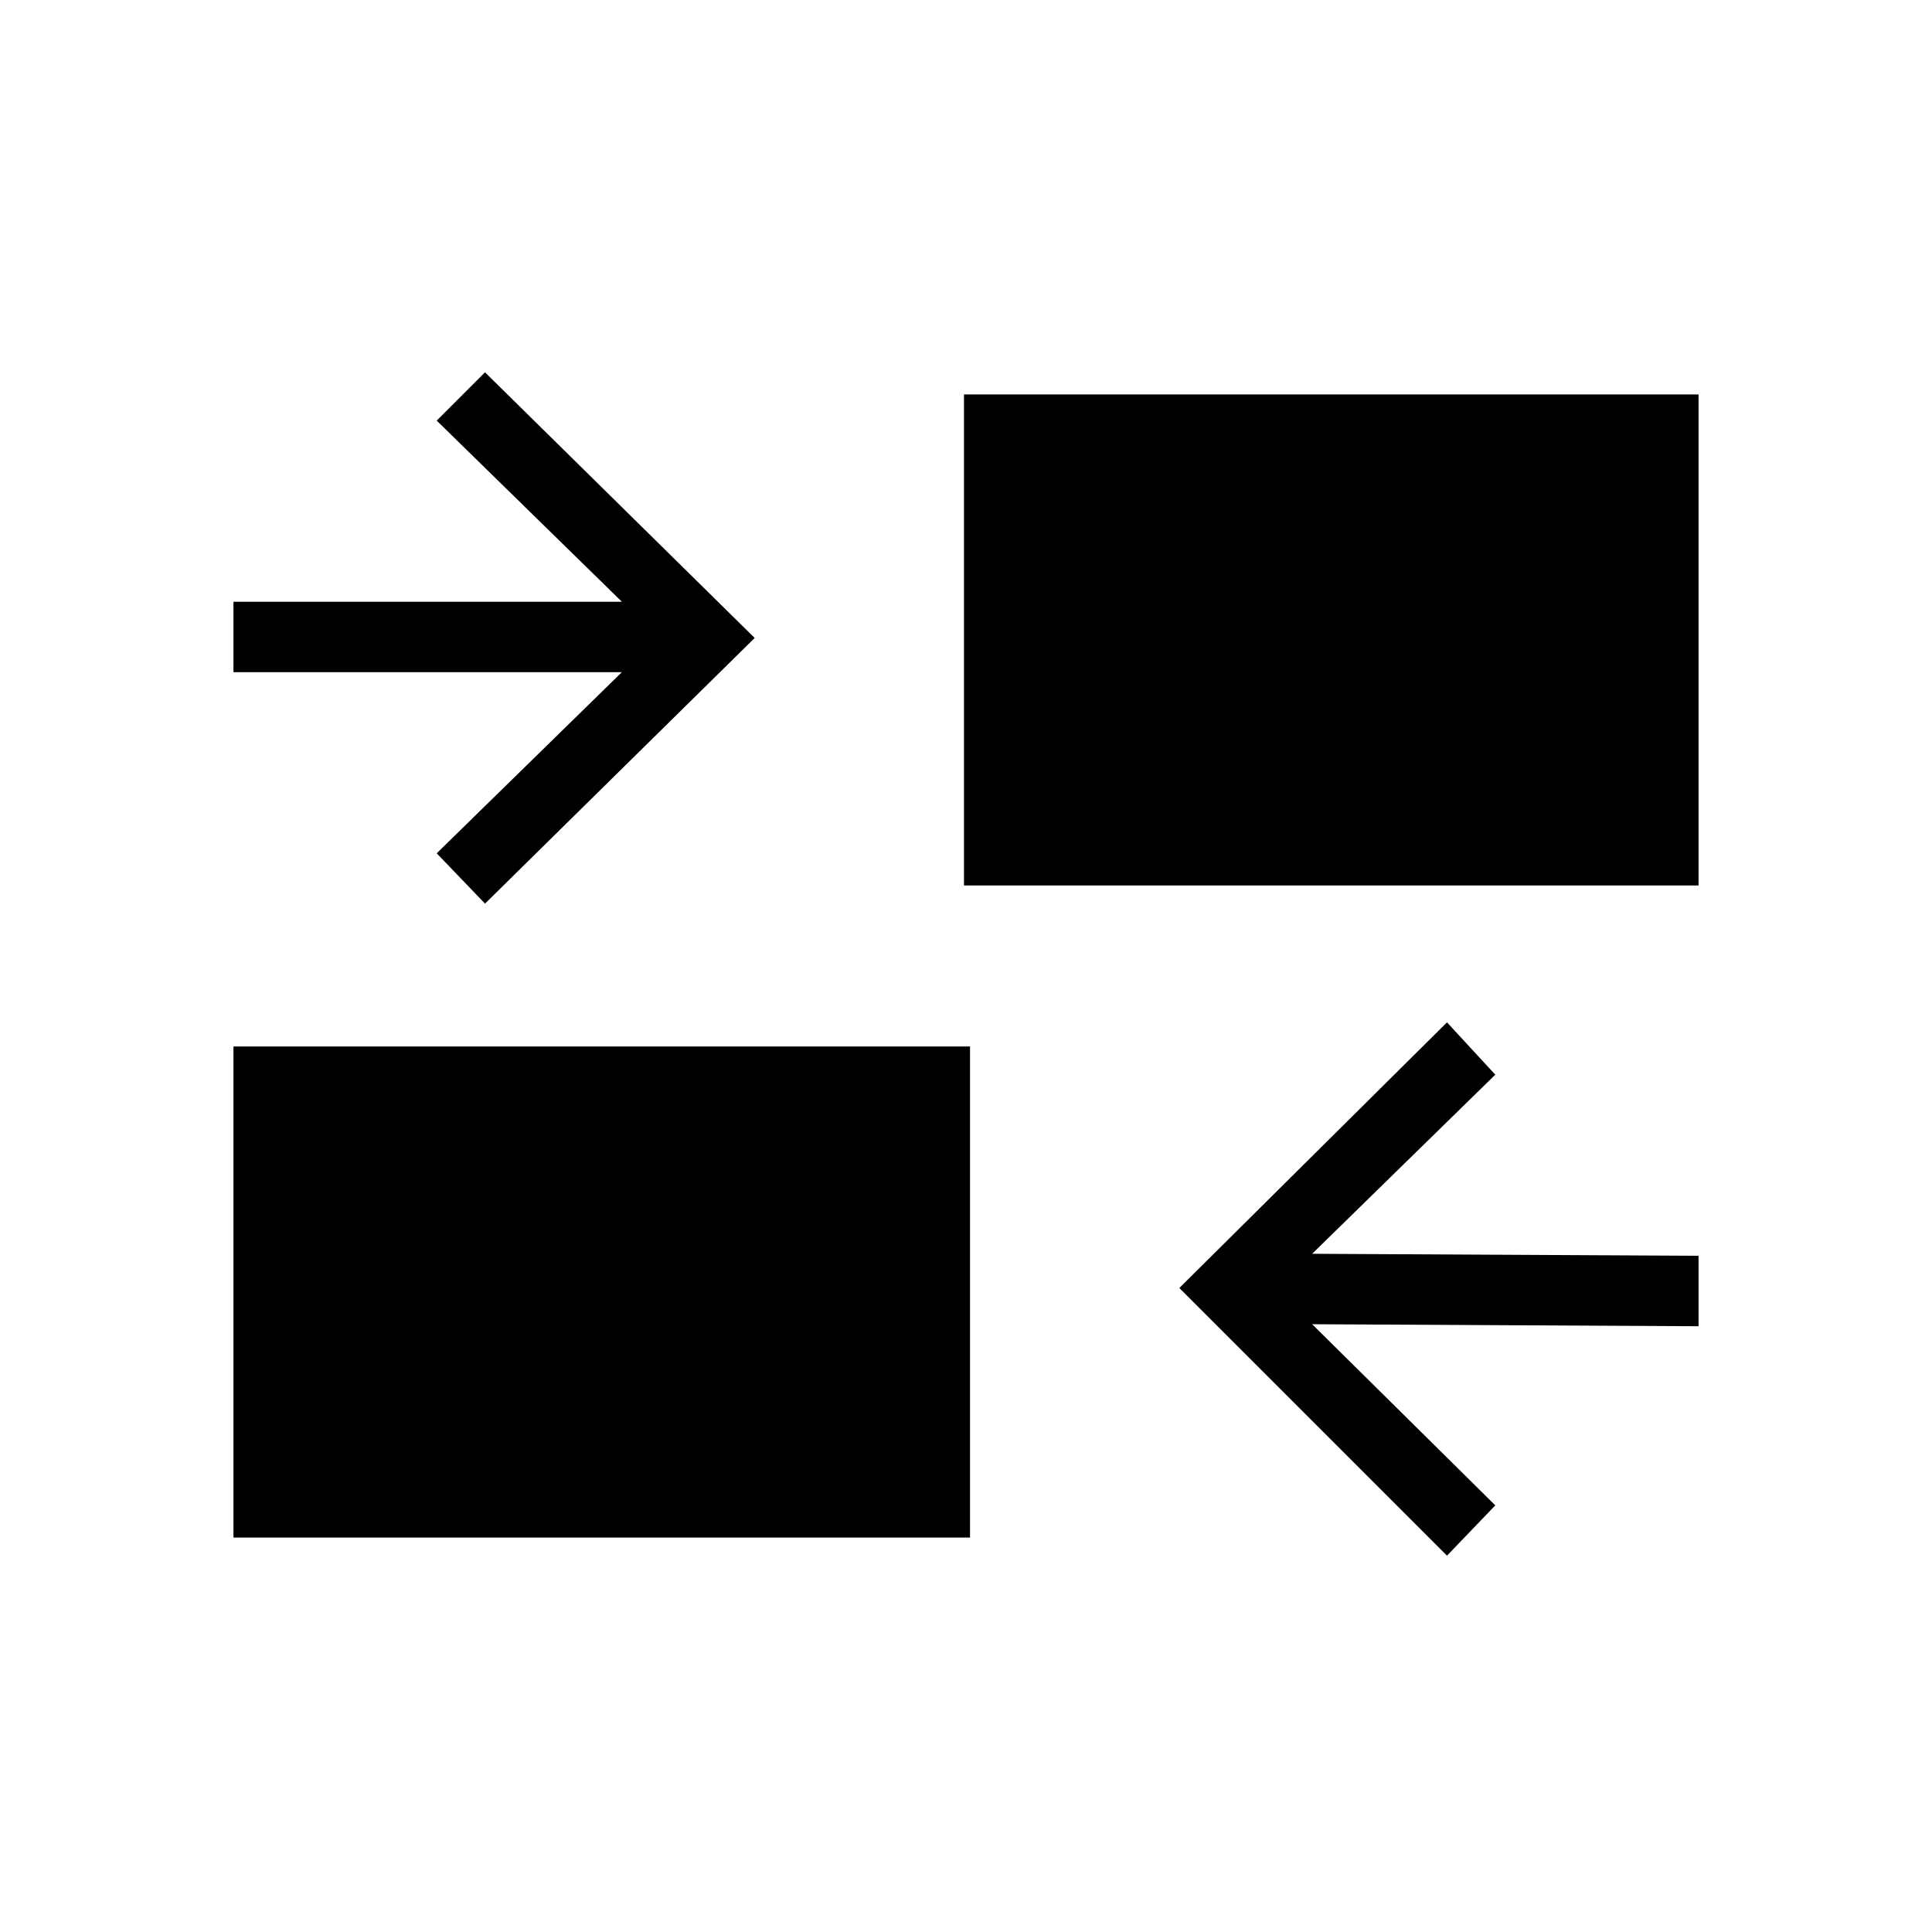 <svg xmlns="http://www.w3.org/2000/svg" height="48" viewBox="0 -960 960 960" width="48"><path d="M719-187 586-320l133-132 24 26-91 89 192 1v35l-192-1 91 90-24 25Zm-603-9v-244h366v244H116Zm125-315-24-25 92-90H116v-35h193l-92-90 24-24 134 132-134 132Zm238-9v-244h365v244H479Z"/></svg>